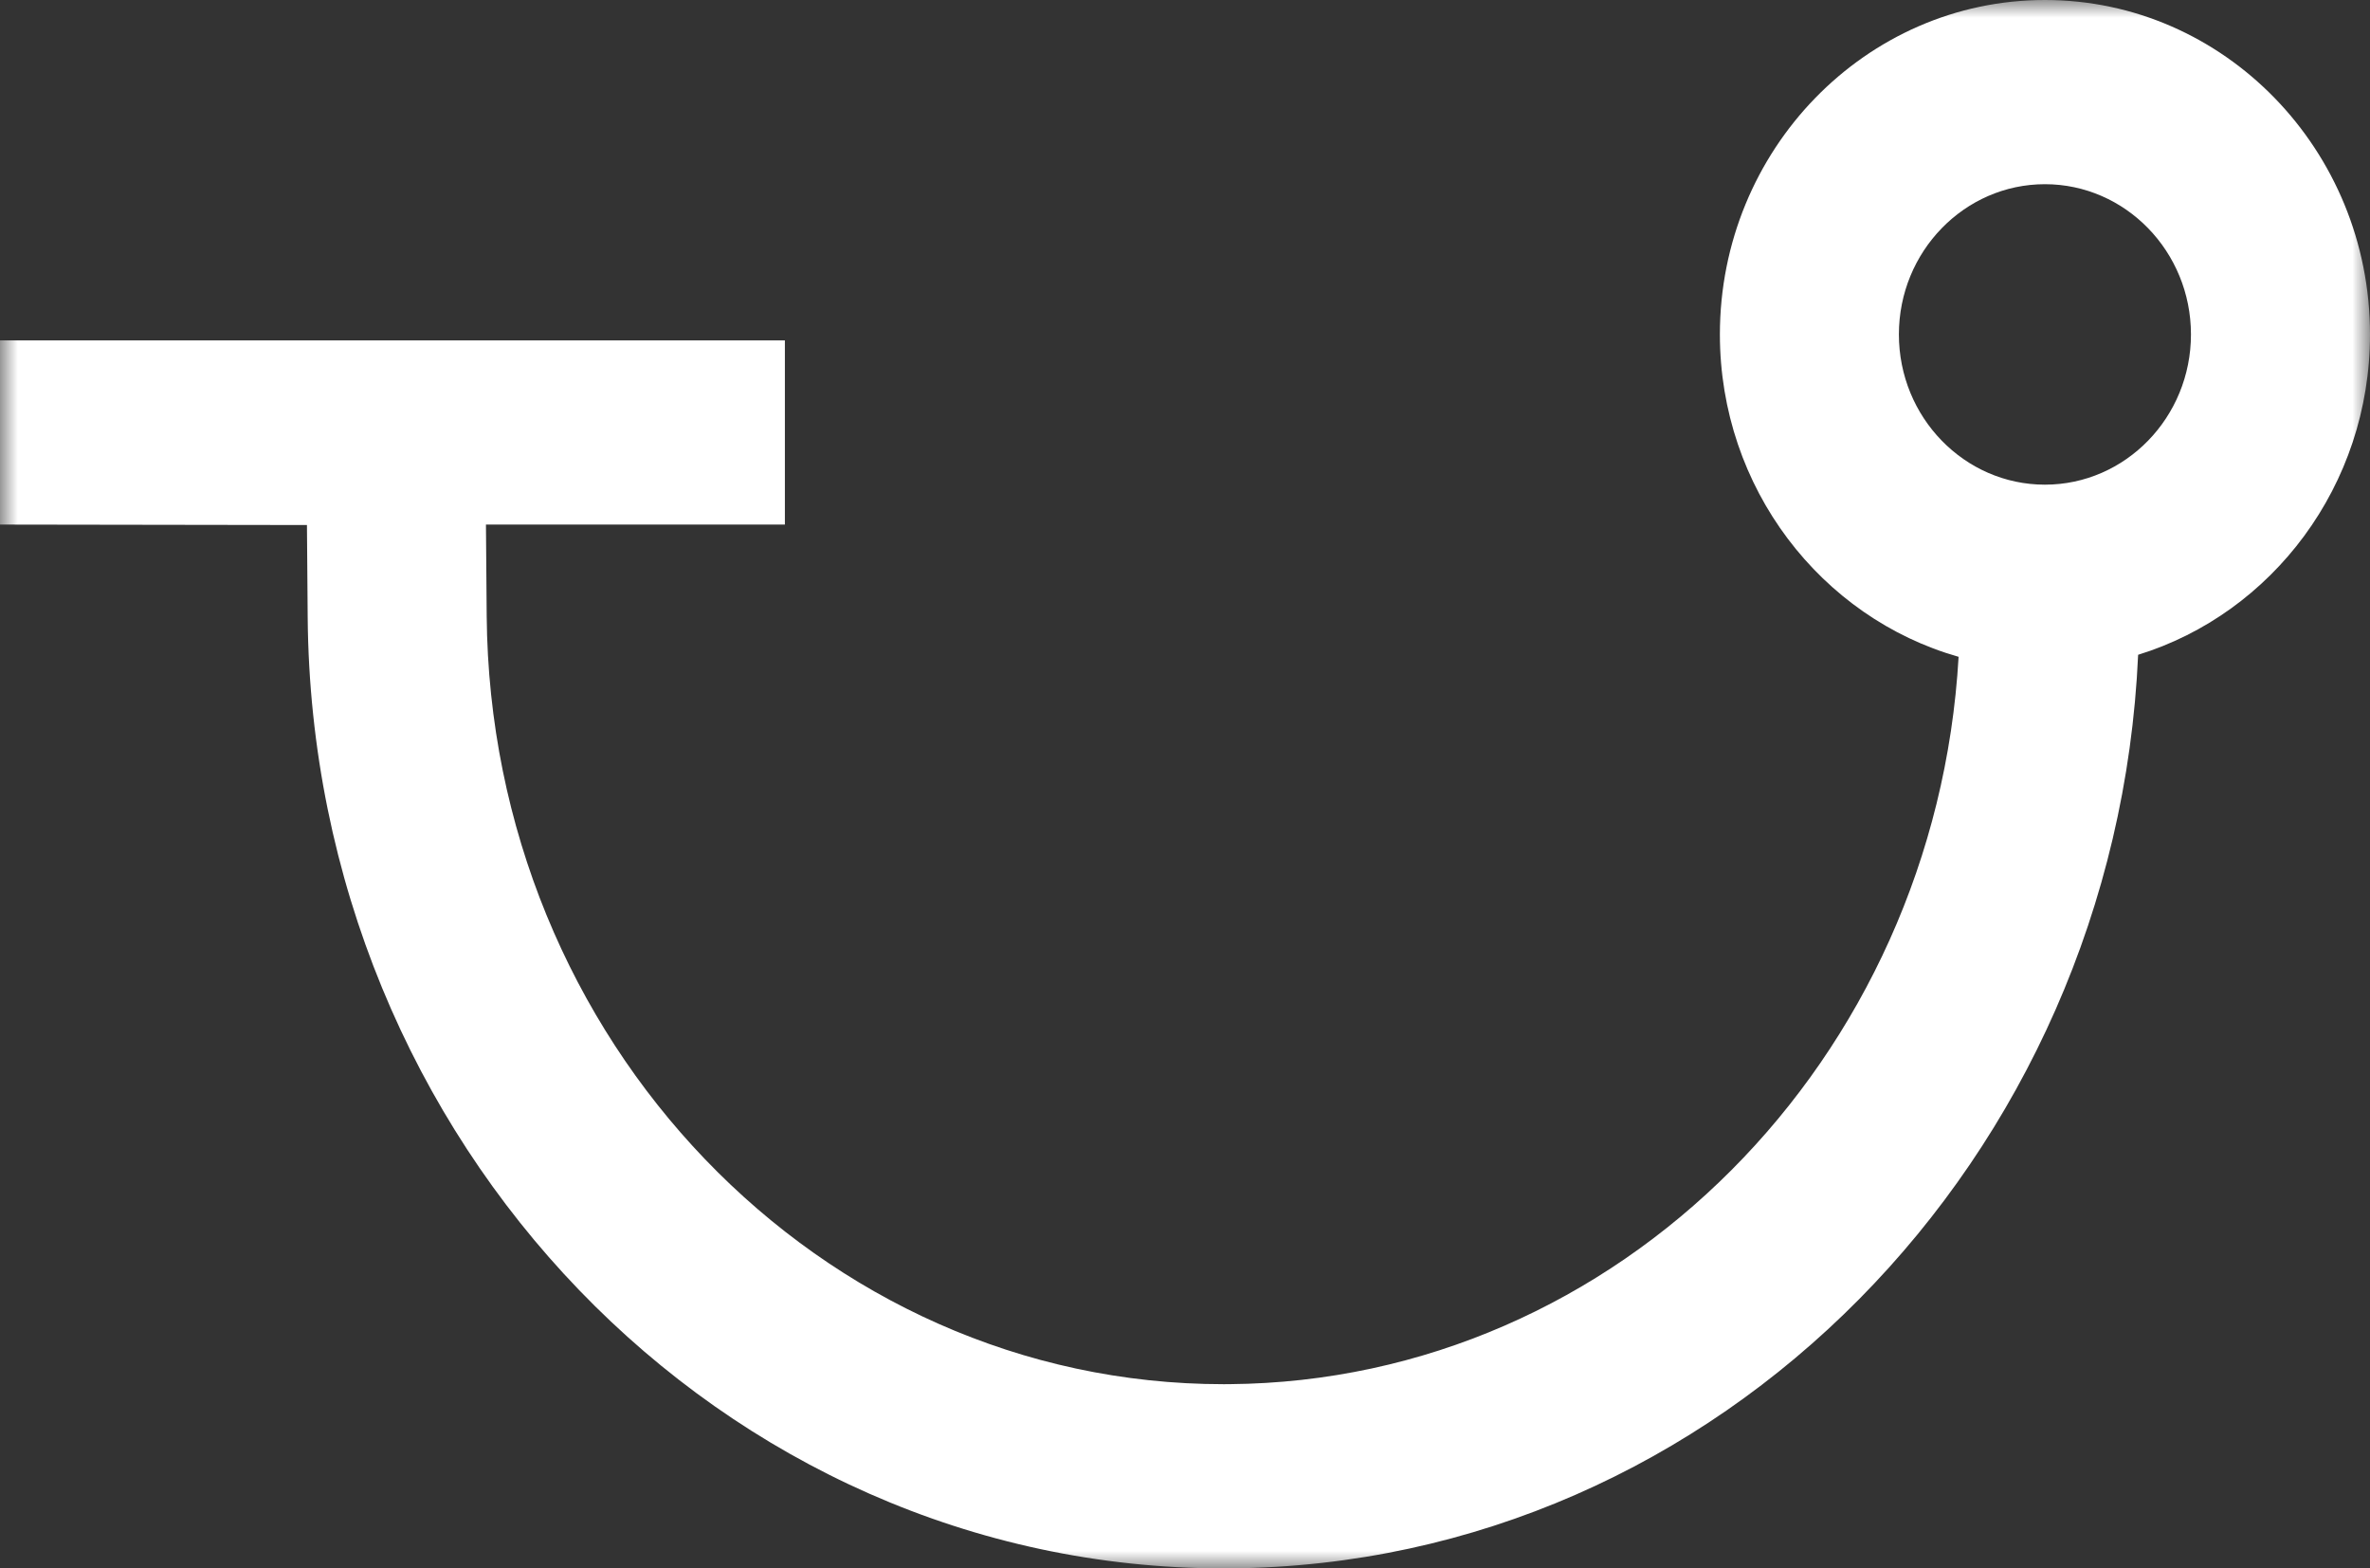 <?xml version="1.0" encoding="UTF-8"?>
<svg width="68px" height="45px" viewBox="0 0 68 45" version="1.1" xmlns="http://www.w3.org/2000/svg" xmlns:xlink="http://www.w3.org/1999/xlink">
    <rect x="0" y="0" width="68" height="45" fill="#333333" stroke="none"/>
    <!-- Generator: Sketch 48.2 (47327) - http://www.bohemiancoding.com/sketch -->
    <title>Page 1</title>
    <desc>Created with Sketch.</desc>
    <defs>
        <polygon id="path-1" points="34 0 68 0 68 45 34 45 0 45 0 0 34 0"></polygon>
    </defs>
    <g id="Sidebar/Light/Default" stroke="none" stroke-width="1" fill="none" fill-rule="evenodd" transform="translate(-52, -33)">
        <g id="Page-1" transform="translate(52, 33)">
            <mask id="mask-2" fill="white">
                <use xlink:href="#path-1"></use>
            </mask>
            <g id="Clip-2"></g>
            <path d="M58.673,13.906 C56.363,13.906 54.483,11.973 54.483,9.595 C54.483,7.219 56.363,5.285 58.673,5.285 C60.983,5.285 62.863,7.219 62.863,9.595 C62.863,11.973 60.983,13.906 58.673,13.906 M58.673,0 C53.53,0 49.347,4.304 49.347,9.595 C49.347,14.004 52.252,17.725 56.196,18.845 C55.533,30.394 46.443,39.621 35.28,39.714 C35.222,39.715 35.165,39.715 35.107,39.715 C23.53,39.715 14.061,29.86 13.964,17.663 L13.943,15.051 L22.52,15.051 L22.52,9.767 L0,9.767 L0,15.051 L8.807,15.064 L8.828,17.706 C8.948,32.803 20.717,45 35.107,45 C35.178,45 35.25,45 35.321,44.999 C49.321,44.881 60.703,33.259 61.347,18.787 C65.191,17.602 68,13.931 68,9.595 C68,4.304 63.816,0 58.673,0" id="Fill-1" fill="#FFFFFF" mask="url(#mask-2)"></path>
        </g>
    </g>
</svg>